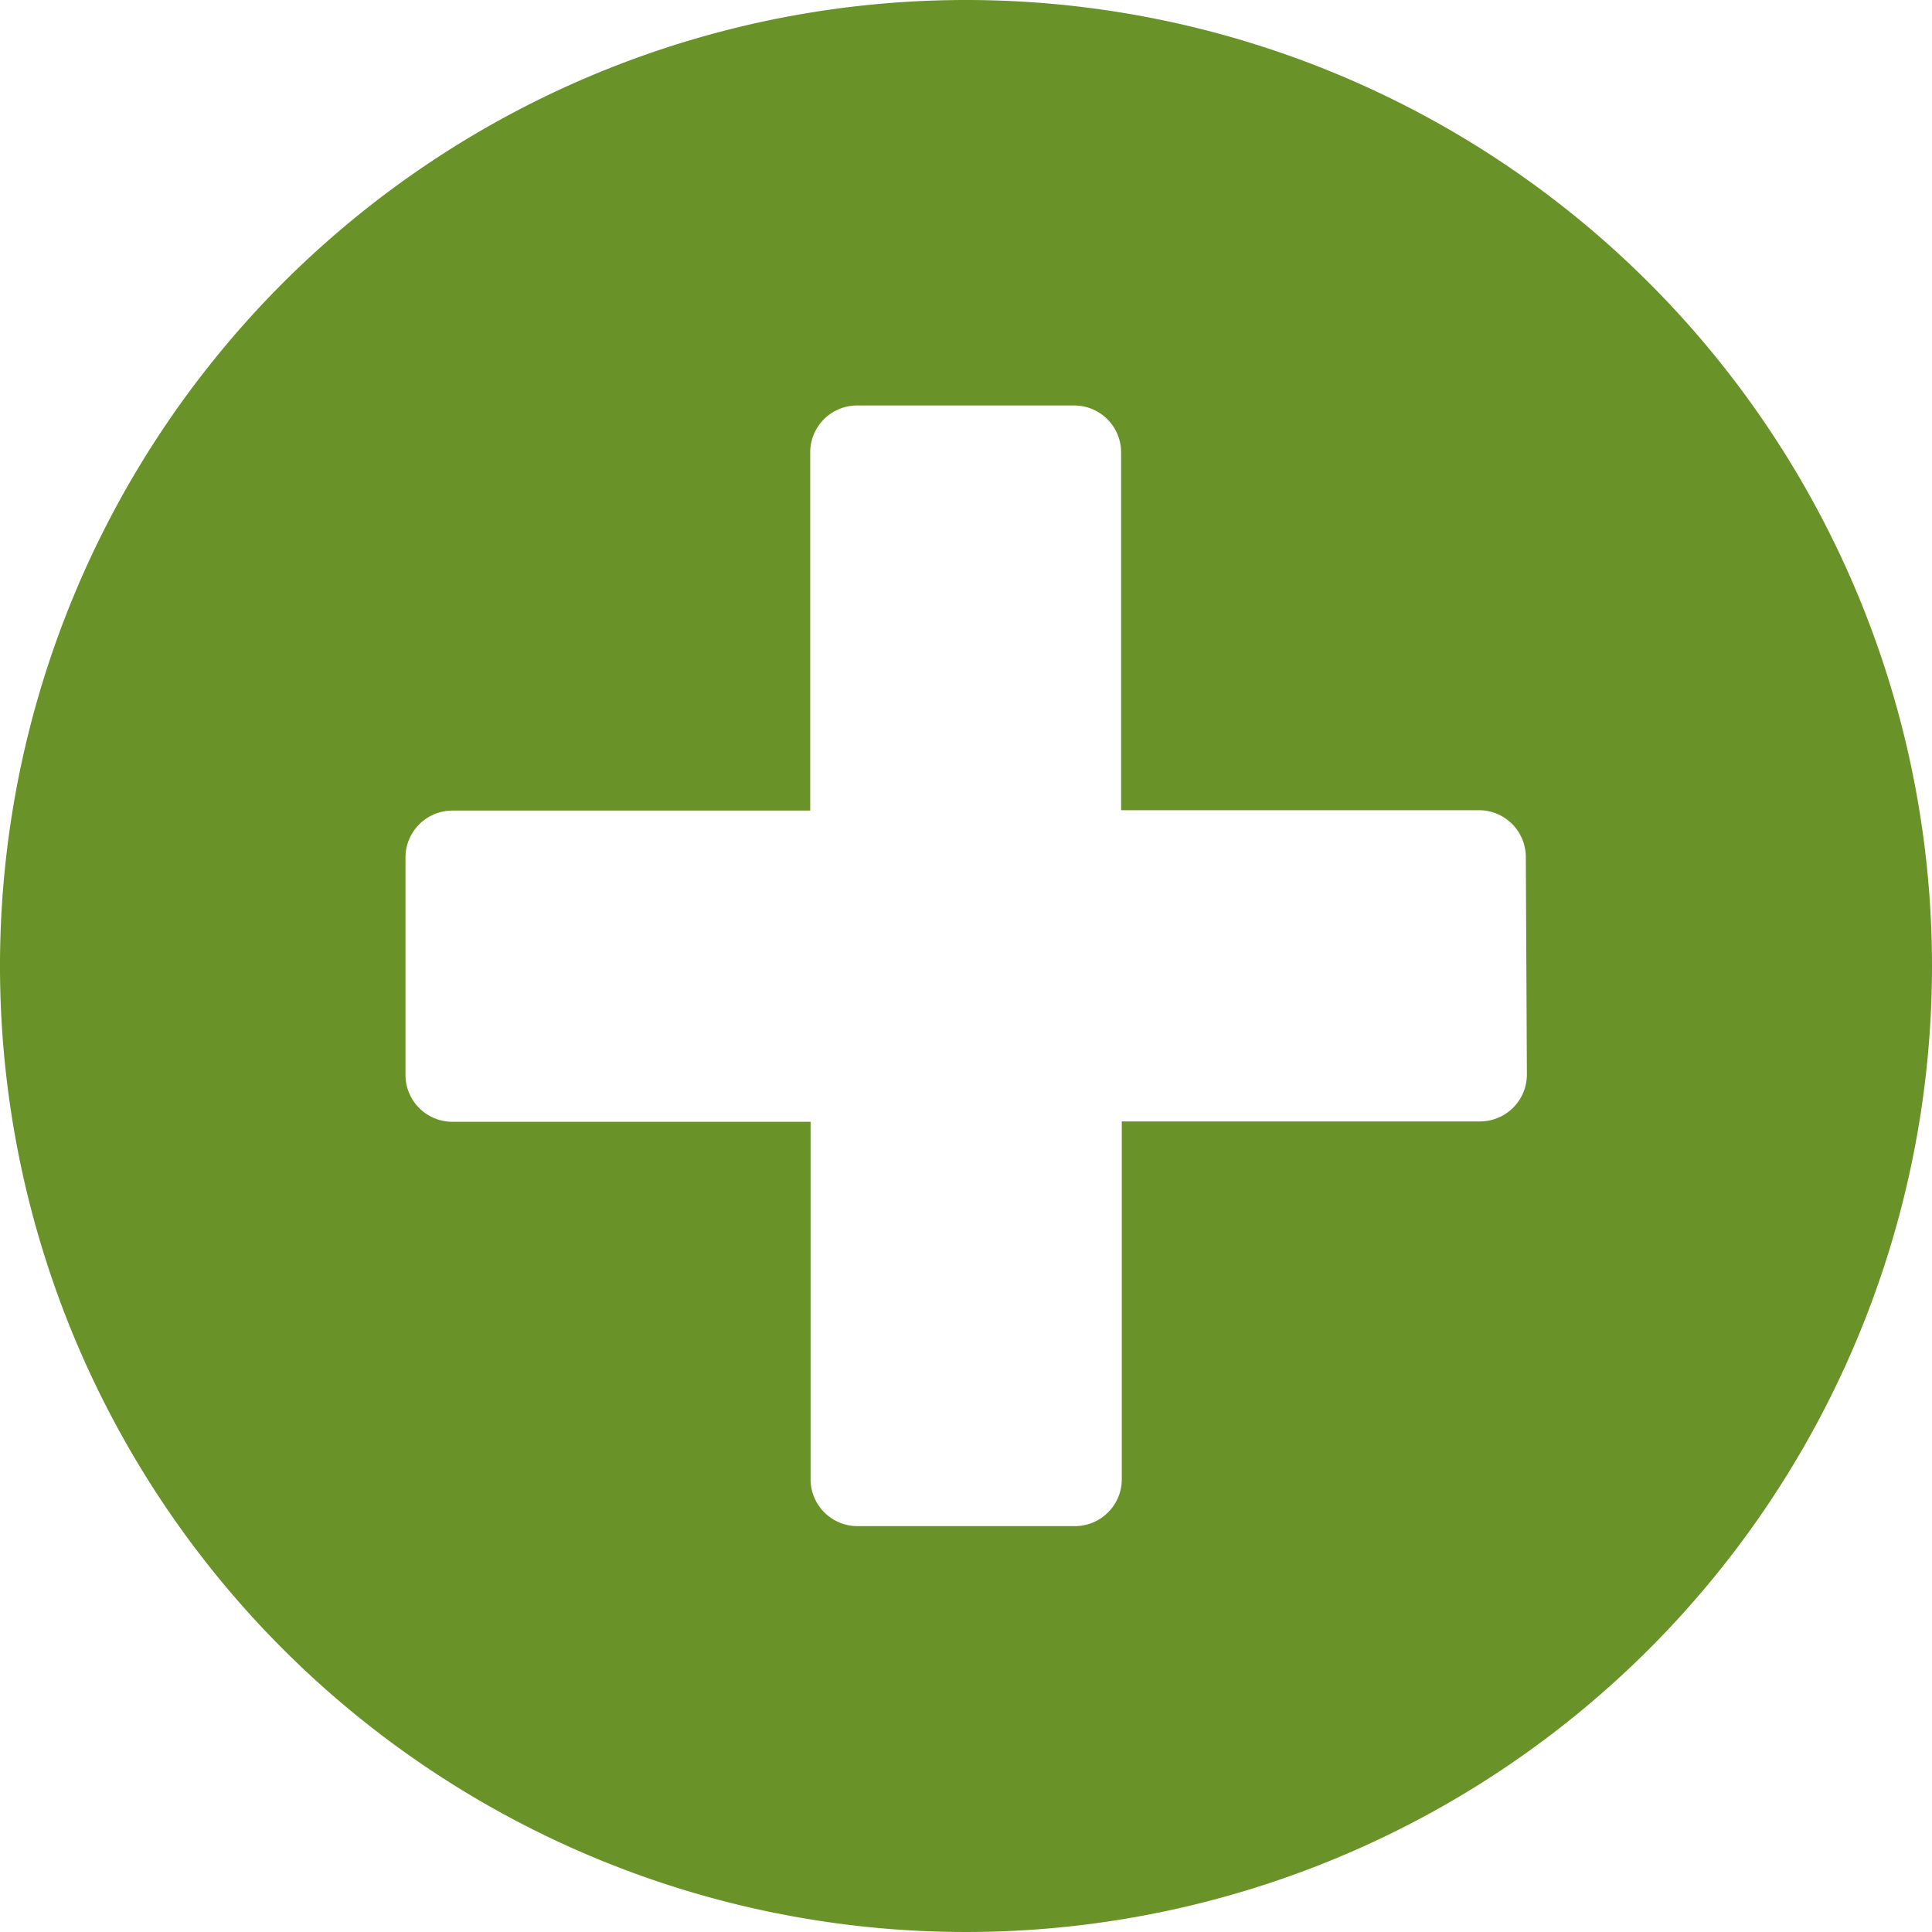 <svg xmlns="http://www.w3.org/2000/svg" viewBox="0 0 25 25">
  <defs>
    <style>
      .cls-1 {
        fill: #699228;
      }
    </style>
  </defs>
  <path id="plus-circle" class="cls-1" d="M20.5,8A12.5,12.5,0,1,0,33,20.5,12.5,12.5,0,0,0,20.5,8Zm7.258,13.911a.607.607,0,0,1-.6.6H22.516v4.637a.607.607,0,0,1-.6.6H19.089a.607.607,0,0,1-.6-.6V22.516H13.847a.607.607,0,0,1-.6-.6V19.089a.607.607,0,0,1,.6-.6h4.637V13.847a.607.607,0,0,1,.6-.6h2.823a.607.607,0,0,1,.6.6v4.637h4.637a.607.607,0,0,1,.6.6Z" transform="translate(-8 -8)"/>
</svg>
